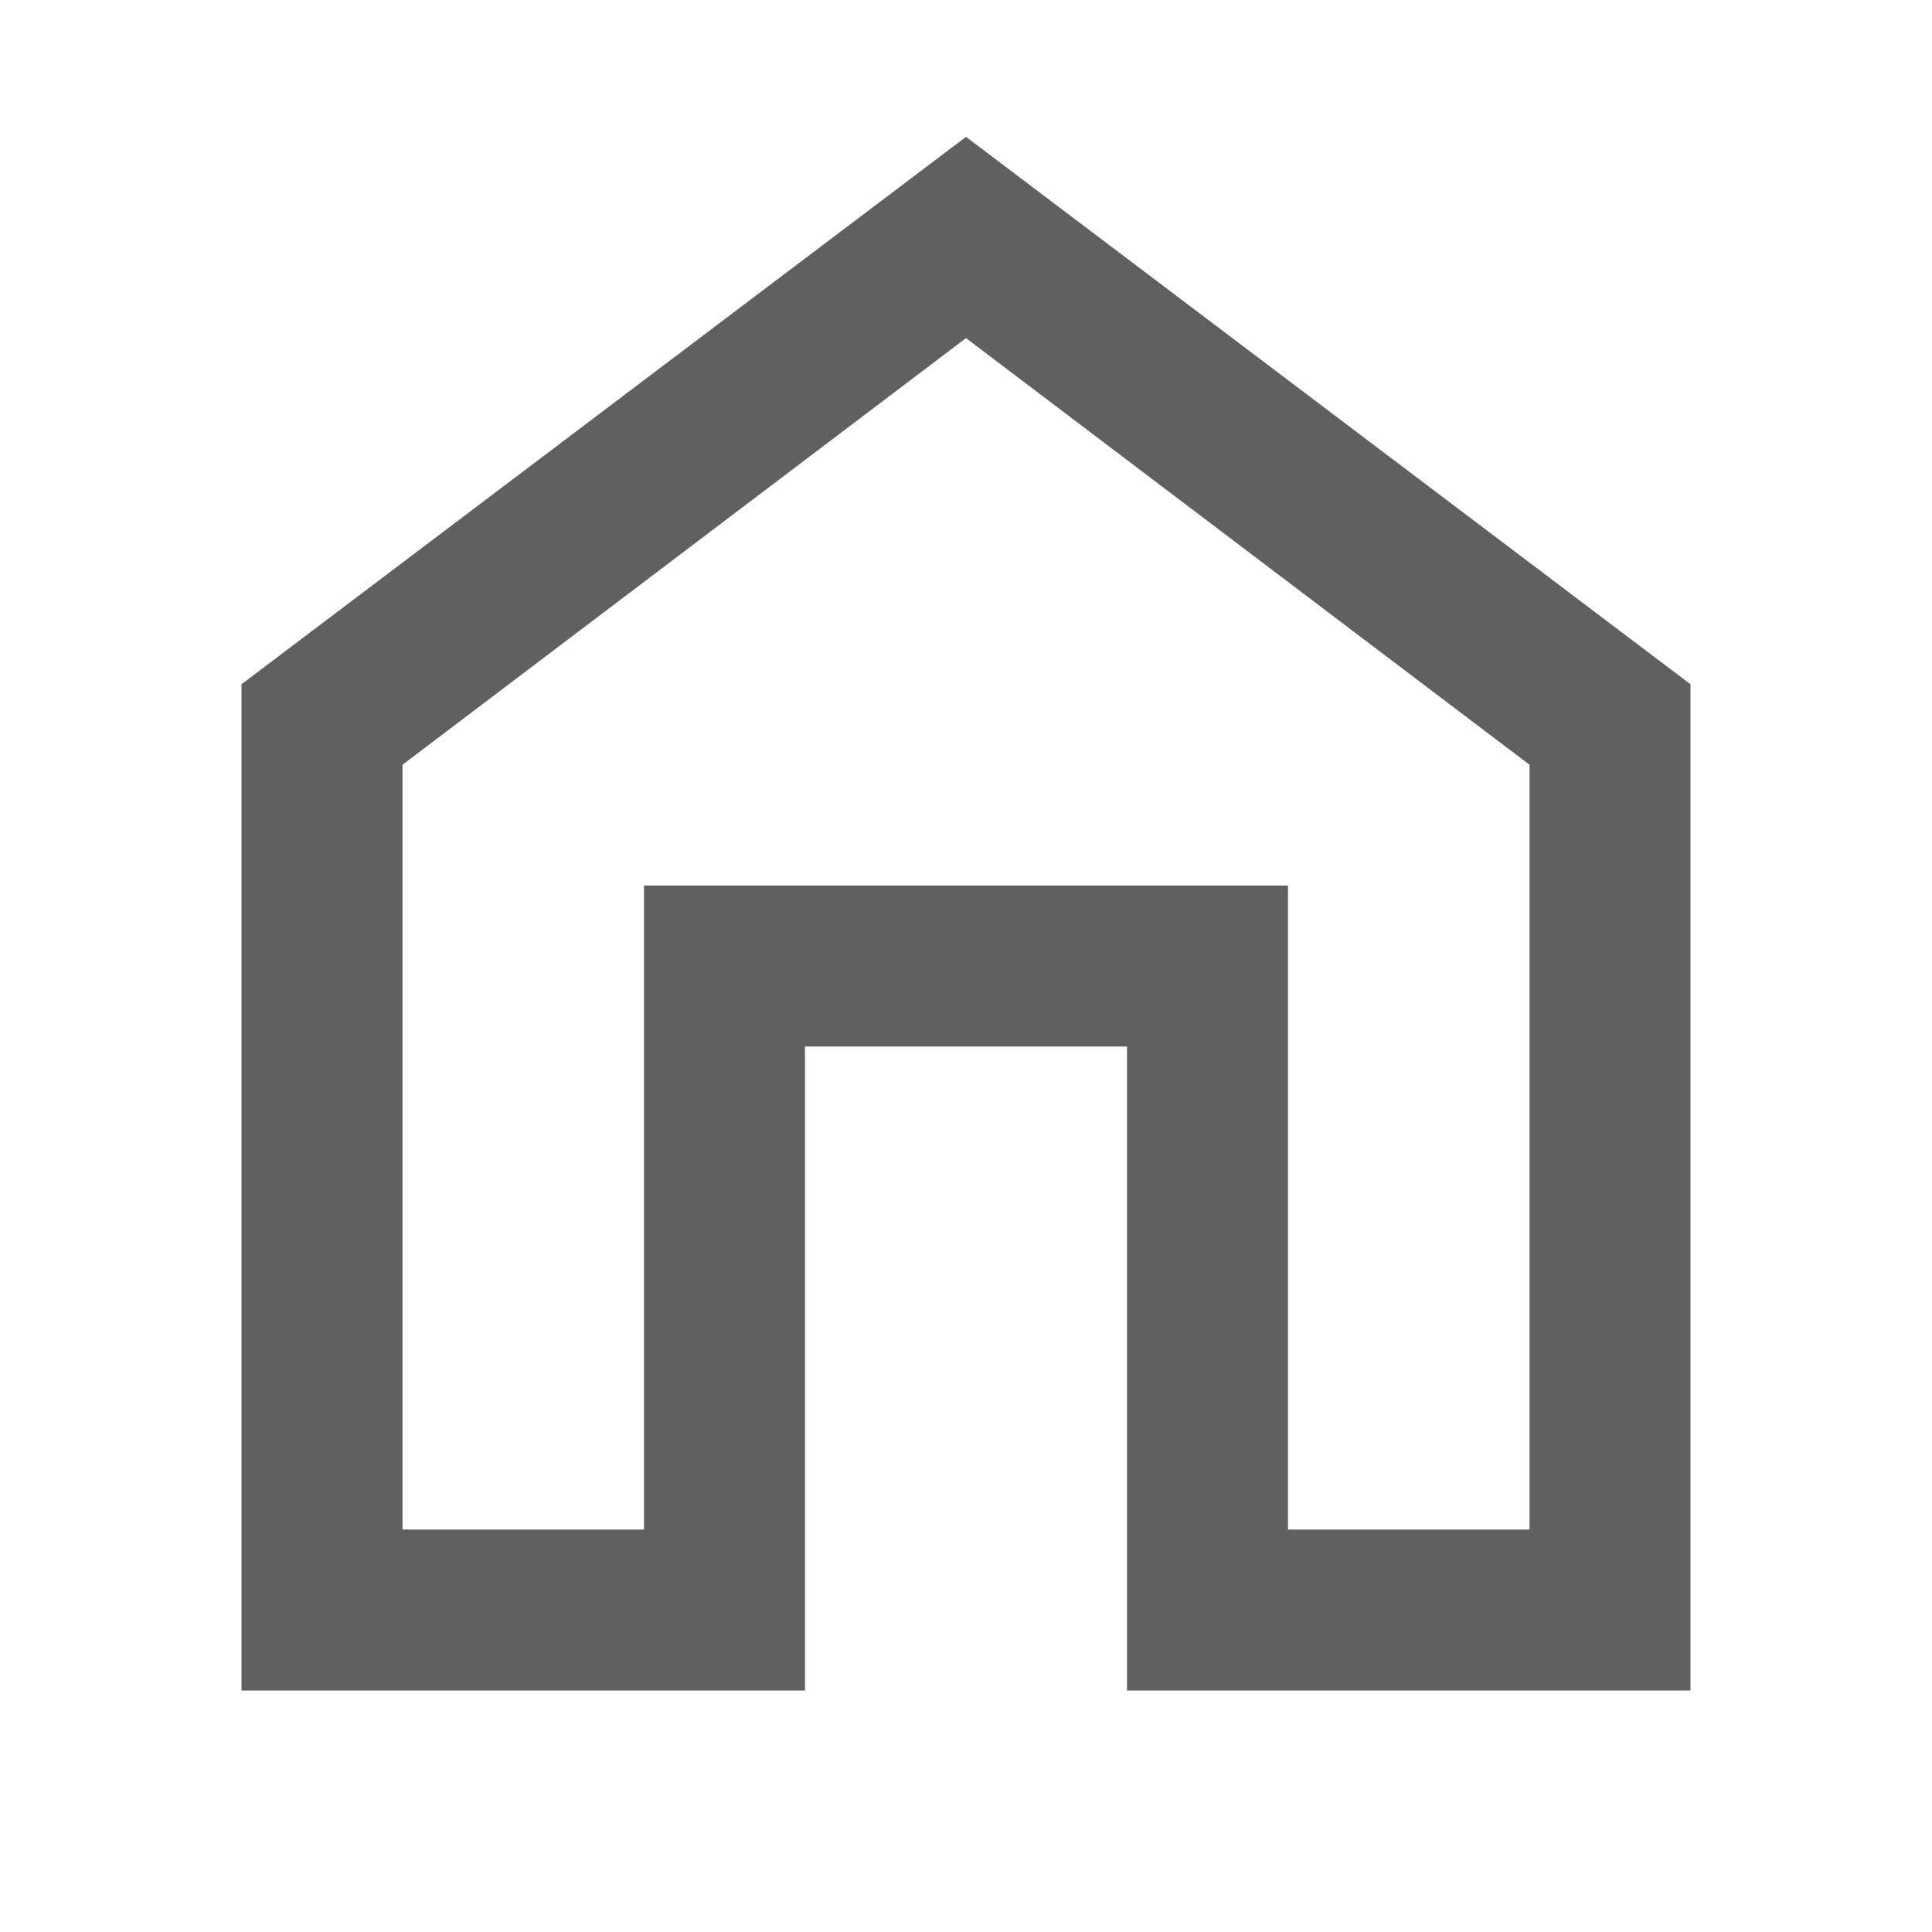 <?xml version="1.0" encoding="utf-8"?>
<!-- Generator: Adobe Illustrator 26.0.1, SVG Export Plug-In . SVG Version: 6.00 Build 0)  -->
<svg version="1.1" id="Design_here" xmlns="http://www.w3.org/2000/svg" xmlns:xlink="http://www.w3.org/1999/xlink" x="0px"
	 y="0px" viewBox="0 0 24 24" style="enable-background:new 0 0 24 24;" xml:space="preserve">
<style type="text/css">
	.st0{fill:#606060;}
</style>
<g>
	<path class="st0" d="M21,21h-7v-8h-4v8H3V8.5l9-6.8l9,6.8V21z M16,19h3V9.5l-7-5.3L5,9.5V19h3v-8h8V19z"/>
</g>
</svg>
